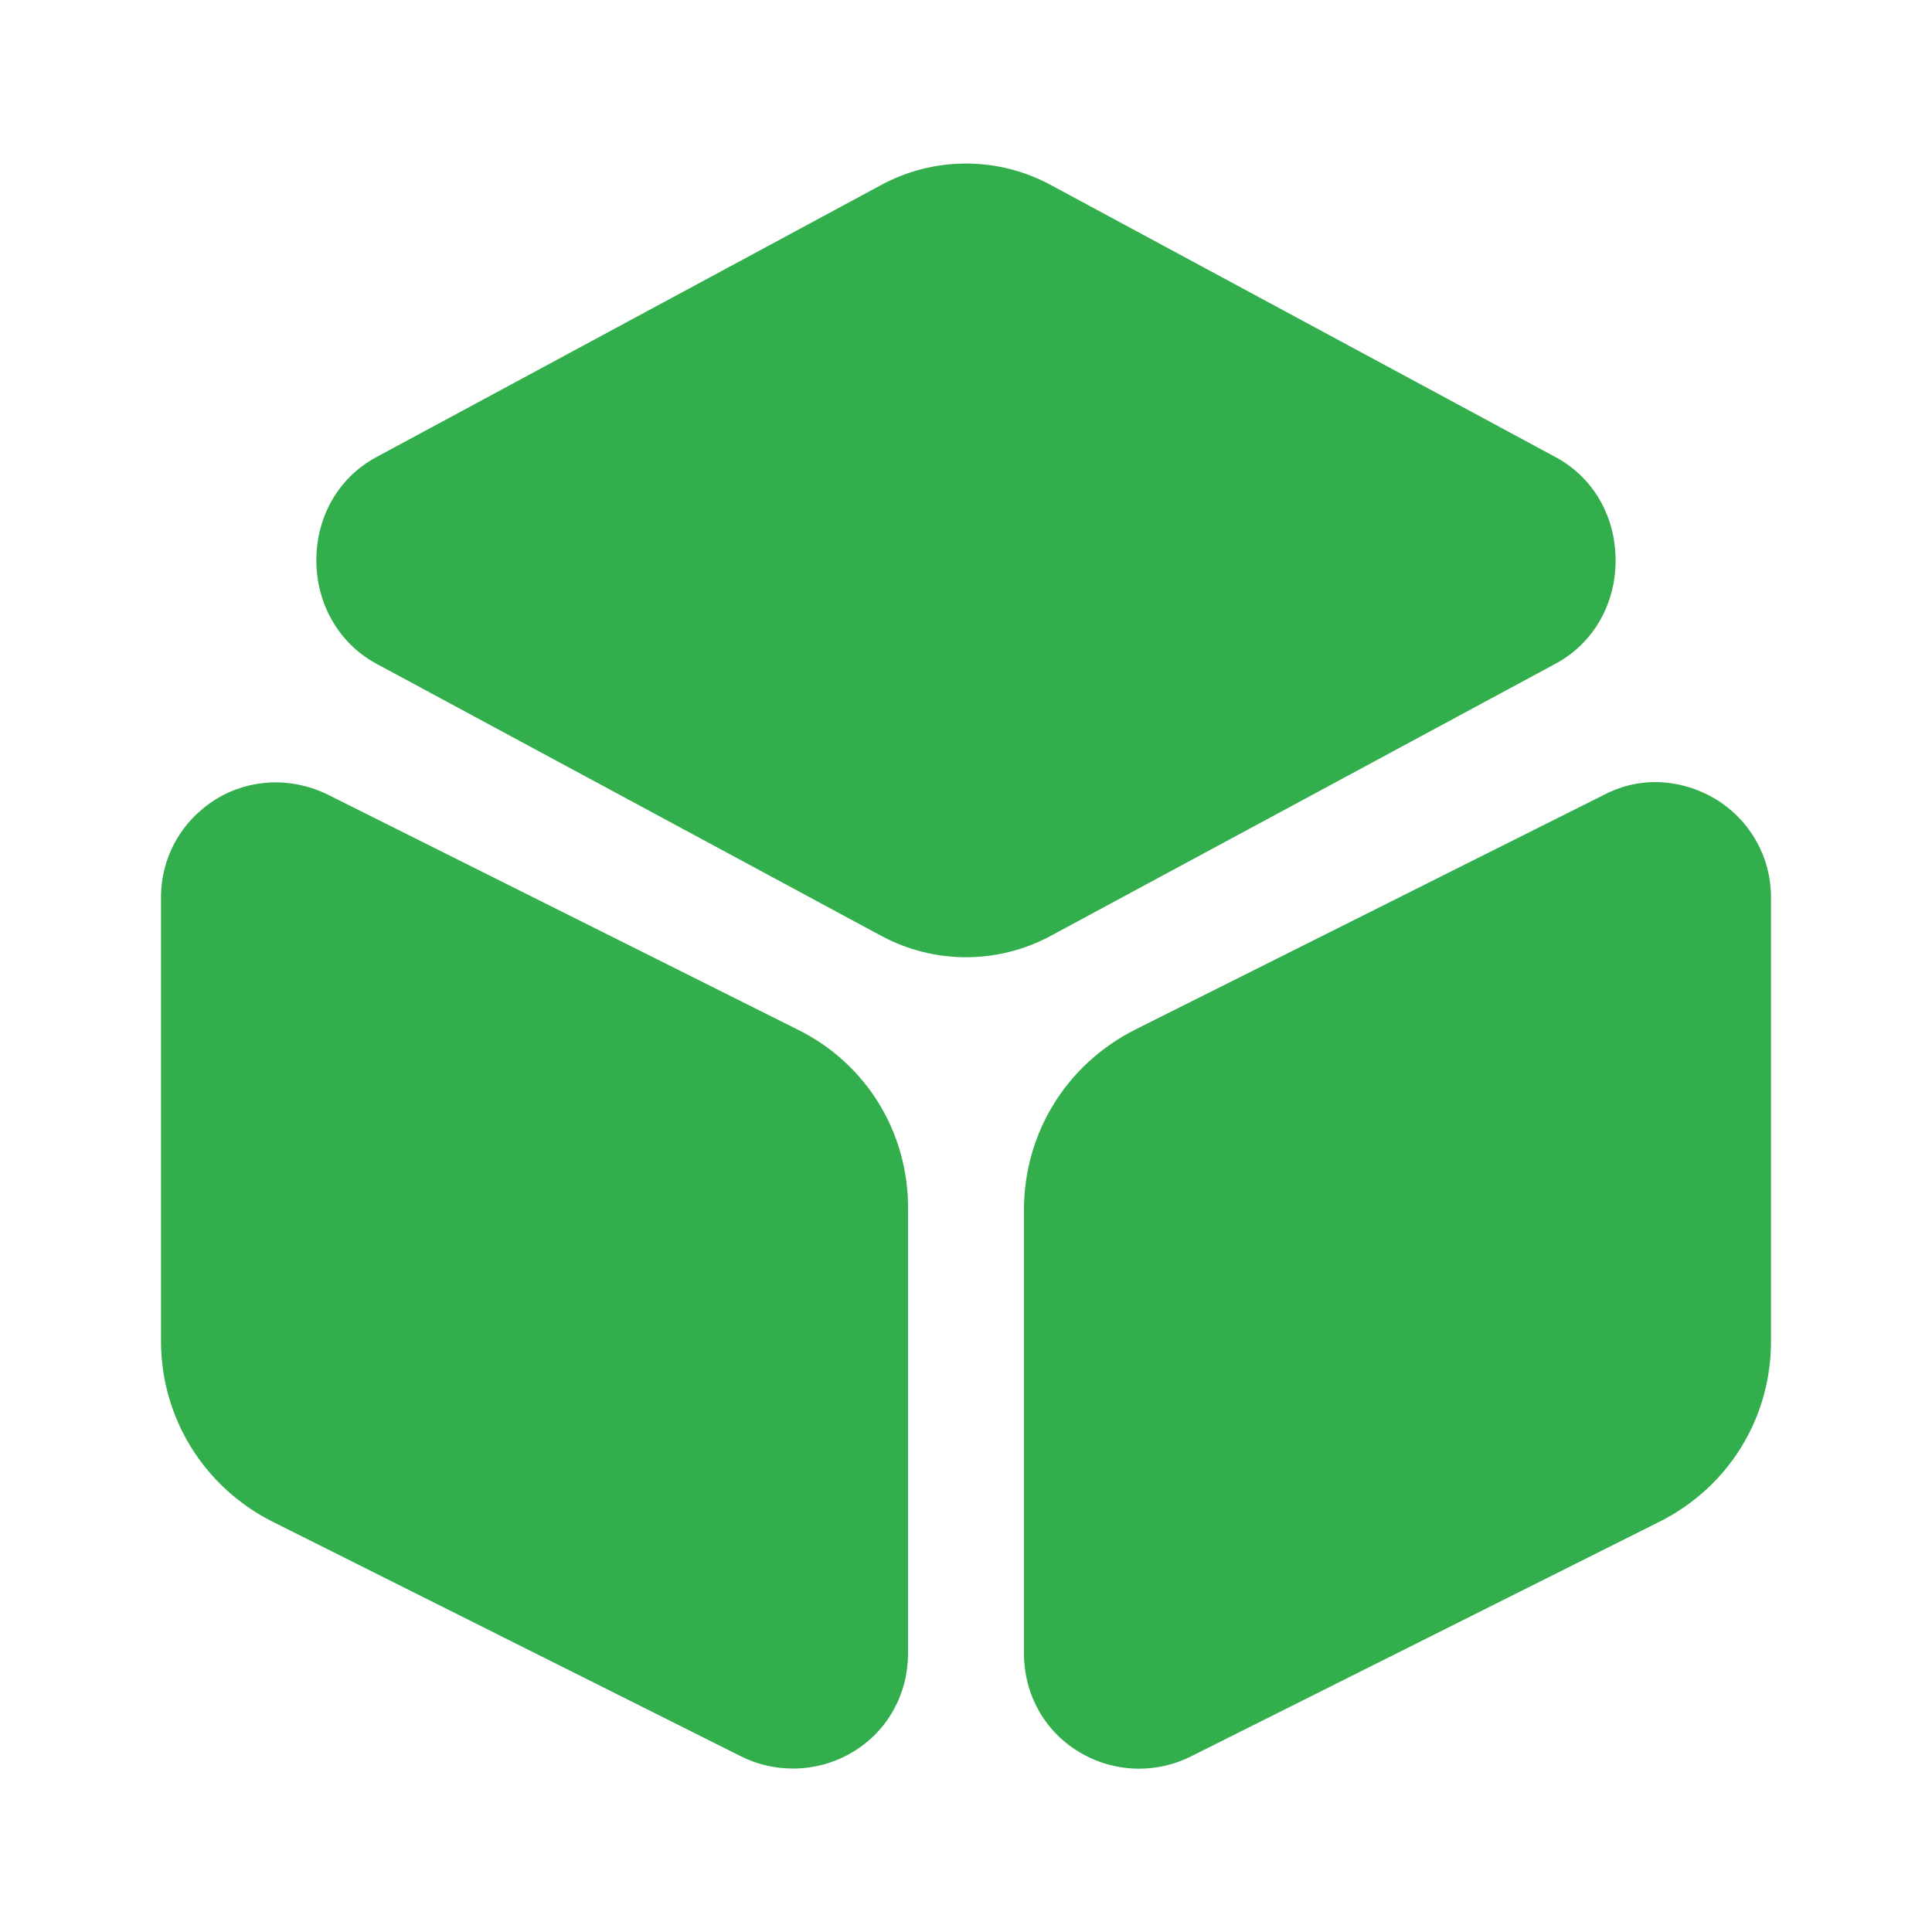 <svg width="30" height="30" viewBox="0 0 30 30" fill="none" xmlns="http://www.w3.org/2000/svg">
<path d="M24.162 7.102L16.325 2.877C15.5 2.427 14.5 2.427 13.675 2.877L5.837 7.102C5.262 7.414 4.912 8.014 4.912 8.702C4.912 9.377 5.262 9.989 5.837 10.302L13.675 14.527C14.087 14.752 14.55 14.864 15 14.864C15.45 14.864 15.912 14.752 16.325 14.527L24.162 10.302C24.737 9.989 25.087 9.389 25.087 8.702C25.087 8.014 24.737 7.414 24.162 7.102Z" fill="#32AE4C"/>
<path d="M12.387 15.988L5.088 12.338C4.525 12.062 3.875 12.088 3.35 12.412C2.812 12.75 2.5 13.312 2.5 13.938V20.825C2.5 22.012 3.163 23.087 4.225 23.625L11.512 27.275C11.762 27.4 12.037 27.462 12.312 27.462C12.637 27.462 12.963 27.375 13.25 27.2C13.787 26.875 14.1 26.3 14.1 25.675V18.788C14.113 17.587 13.45 16.512 12.387 15.988Z" fill="#32AE4C"/>
<path d="M26.65 12.414C26.113 12.089 25.463 12.051 24.913 12.339L17.625 15.989C16.563 16.526 15.9 17.589 15.9 18.789V25.676C15.9 26.301 16.213 26.876 16.75 27.201C17.038 27.376 17.363 27.464 17.688 27.464C17.963 27.464 18.238 27.401 18.488 27.276L25.775 23.626C26.838 23.089 27.5 22.026 27.5 20.826V13.939C27.5 13.314 27.188 12.751 26.65 12.414Z" fill="#32AE4C"/>
</svg>
